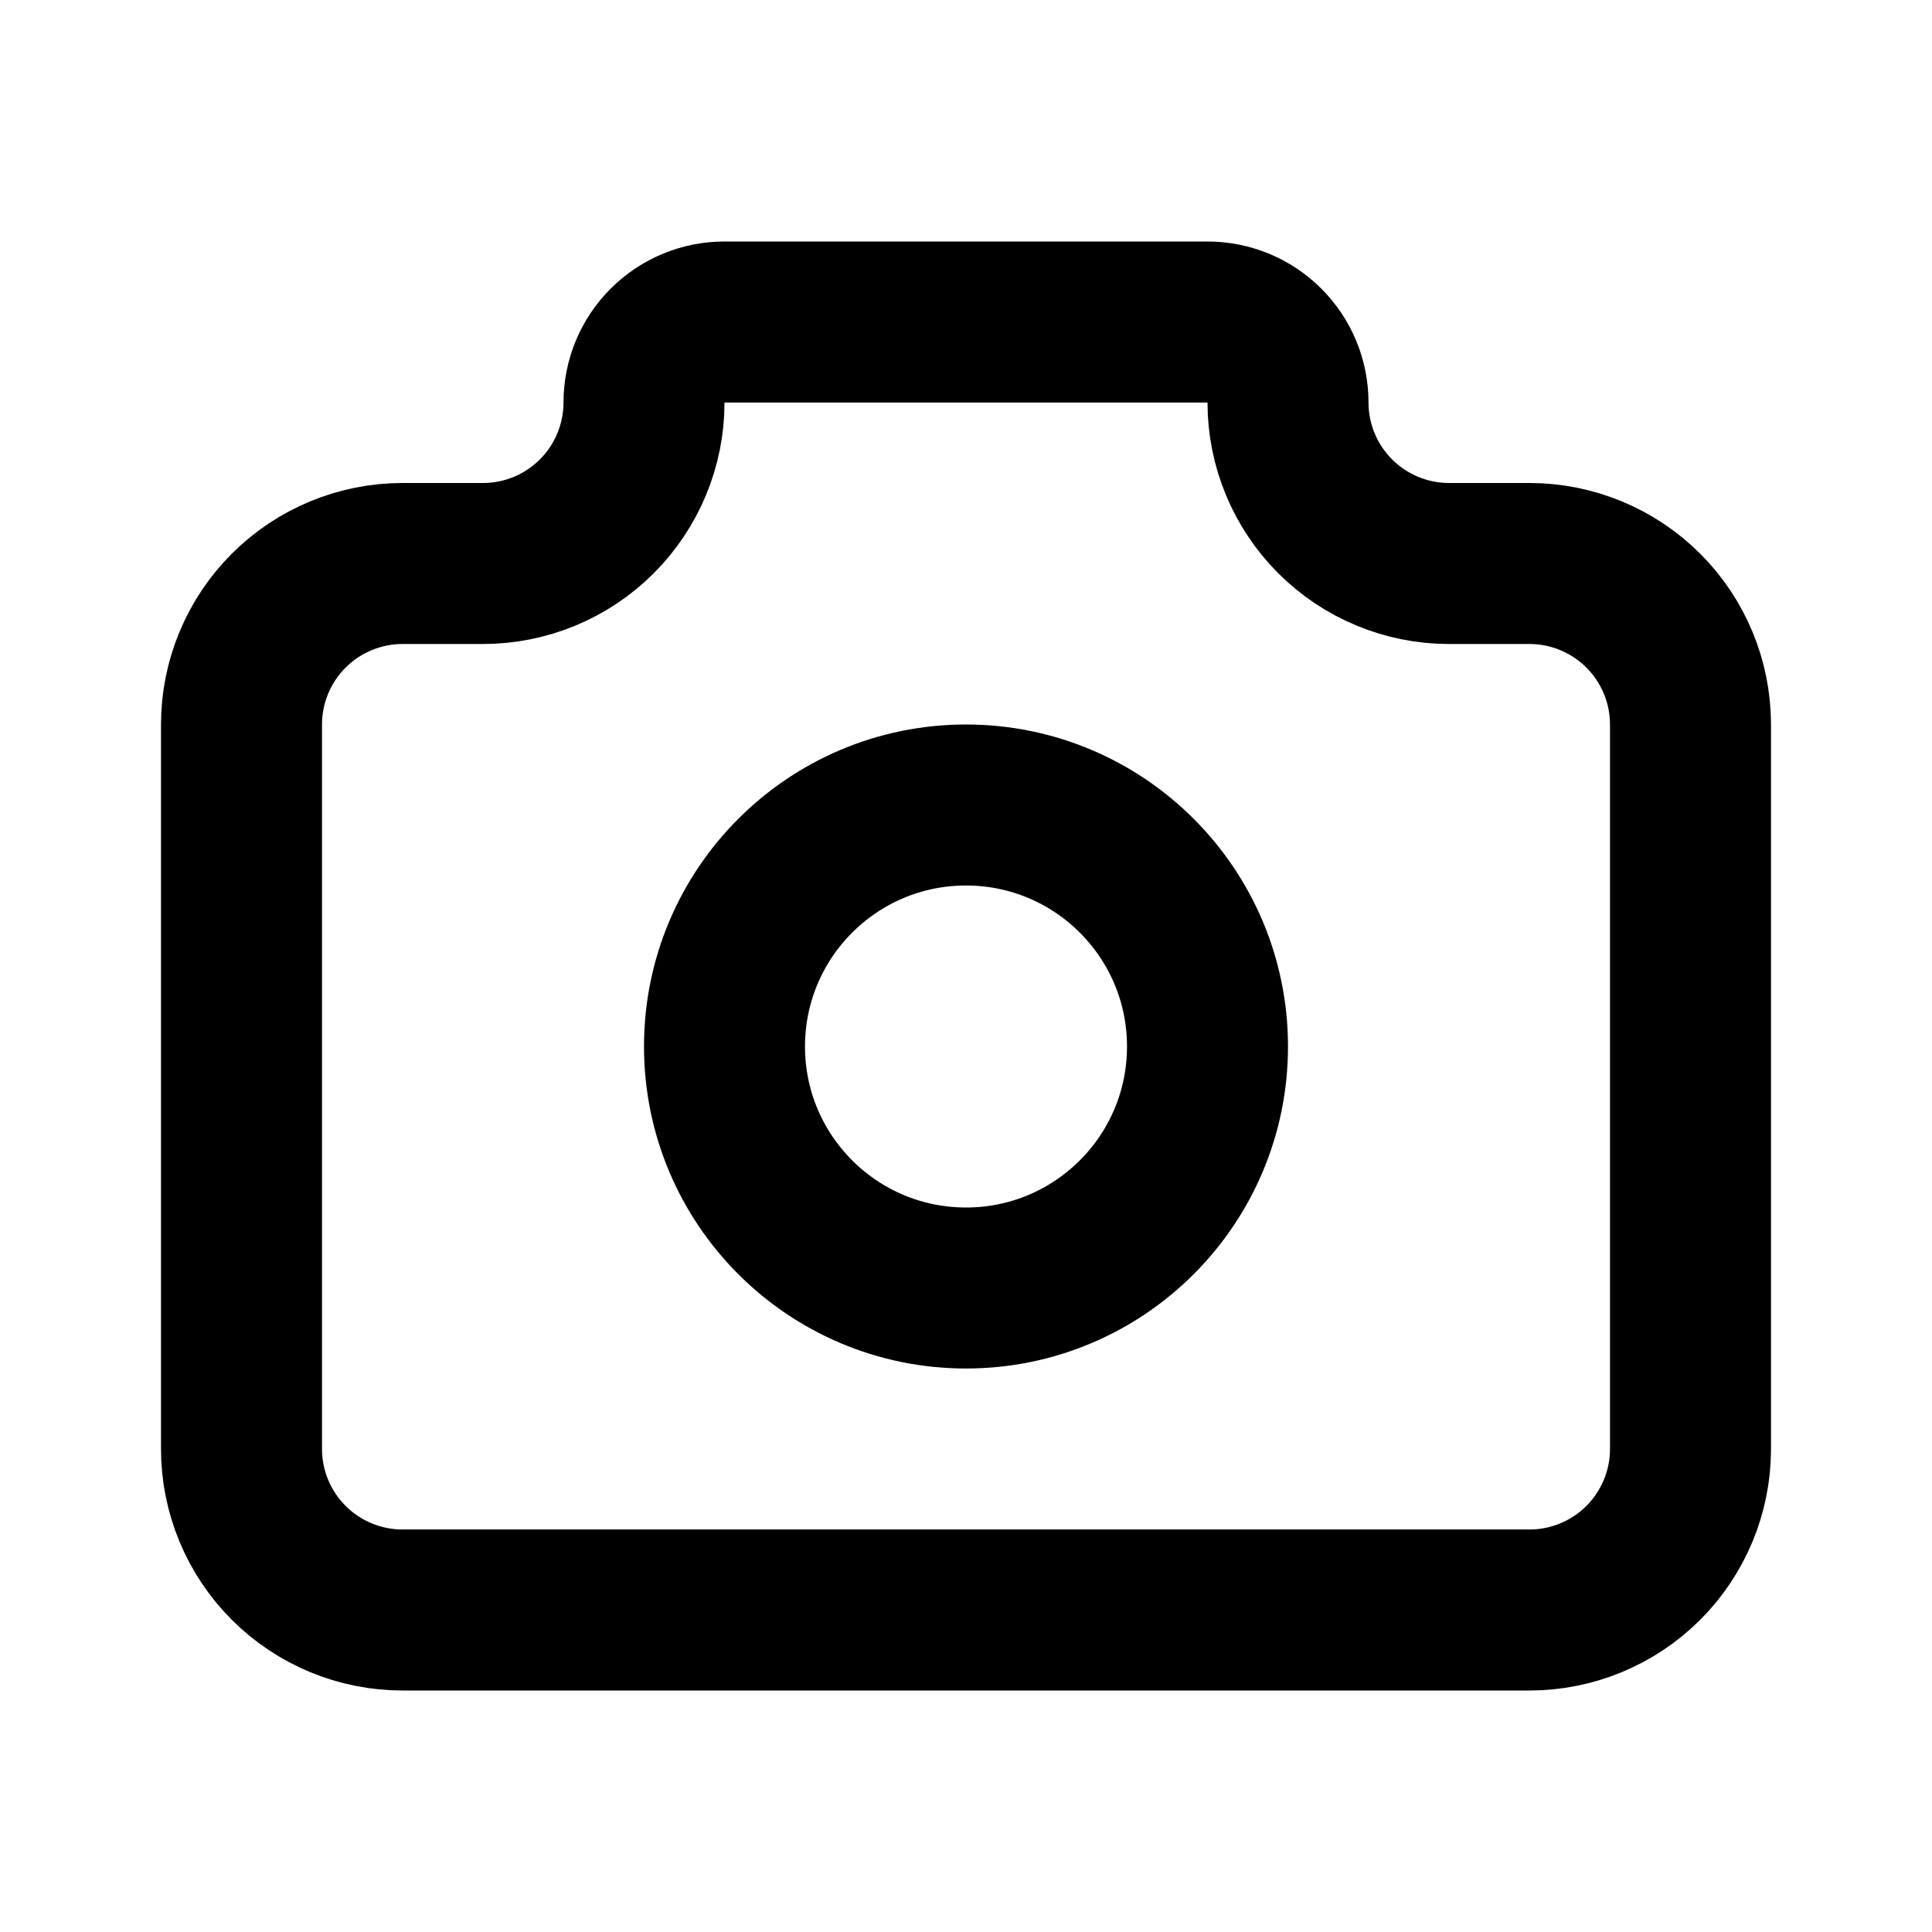 <?xml version="1.0" encoding="UTF-8" standalone="no"?><svg xmlns:android="http://schemas.android.com/apk/res/android" height="24" width="24" xmlns="http://www.w3.org/2000/svg">
  <path android:strokeLineCap="round" android:strokeLineJoin="round" d="M5,7H6C6.53,7 7.039,6.789 7.414,6.414C7.789,6.039 8,5.53 8,5C8,4.735 8.105,4.48 8.293,4.293C8.48,4.105 8.735,4 9,4H15C15.265,4 15.52,4.105 15.707,4.293C15.895,4.48 16,4.735 16,5C16,5.53 16.211,6.039 16.586,6.414C16.961,6.789 17.47,7 18,7H19C19.53,7 20.039,7.211 20.414,7.586C20.789,7.961 21,8.47 21,9V18C21,18.53 20.789,19.039 20.414,19.414C20.039,19.789 19.53,20 19,20H5C4.47,20 3.961,19.789 3.586,19.414C3.211,19.039 3,18.53 3,18V9C3,8.47 3.211,7.961 3.586,7.586C3.961,7.211 4.47,7 5,7" fill="#000000" fill-opacity="0.0" stroke="#000000" stroke-width="2"/>
  <path android:strokeLineCap="round" android:strokeLineJoin="round" d="M12,16C13.657,16 15,14.657 15,13C15,11.343 13.657,10 12,10C10.343,10 9,11.343 9,13C9,14.657 10.343,16 12,16Z" fill="#000000" fill-opacity="0.0" stroke="#000000" stroke-width="2"/>
</svg>